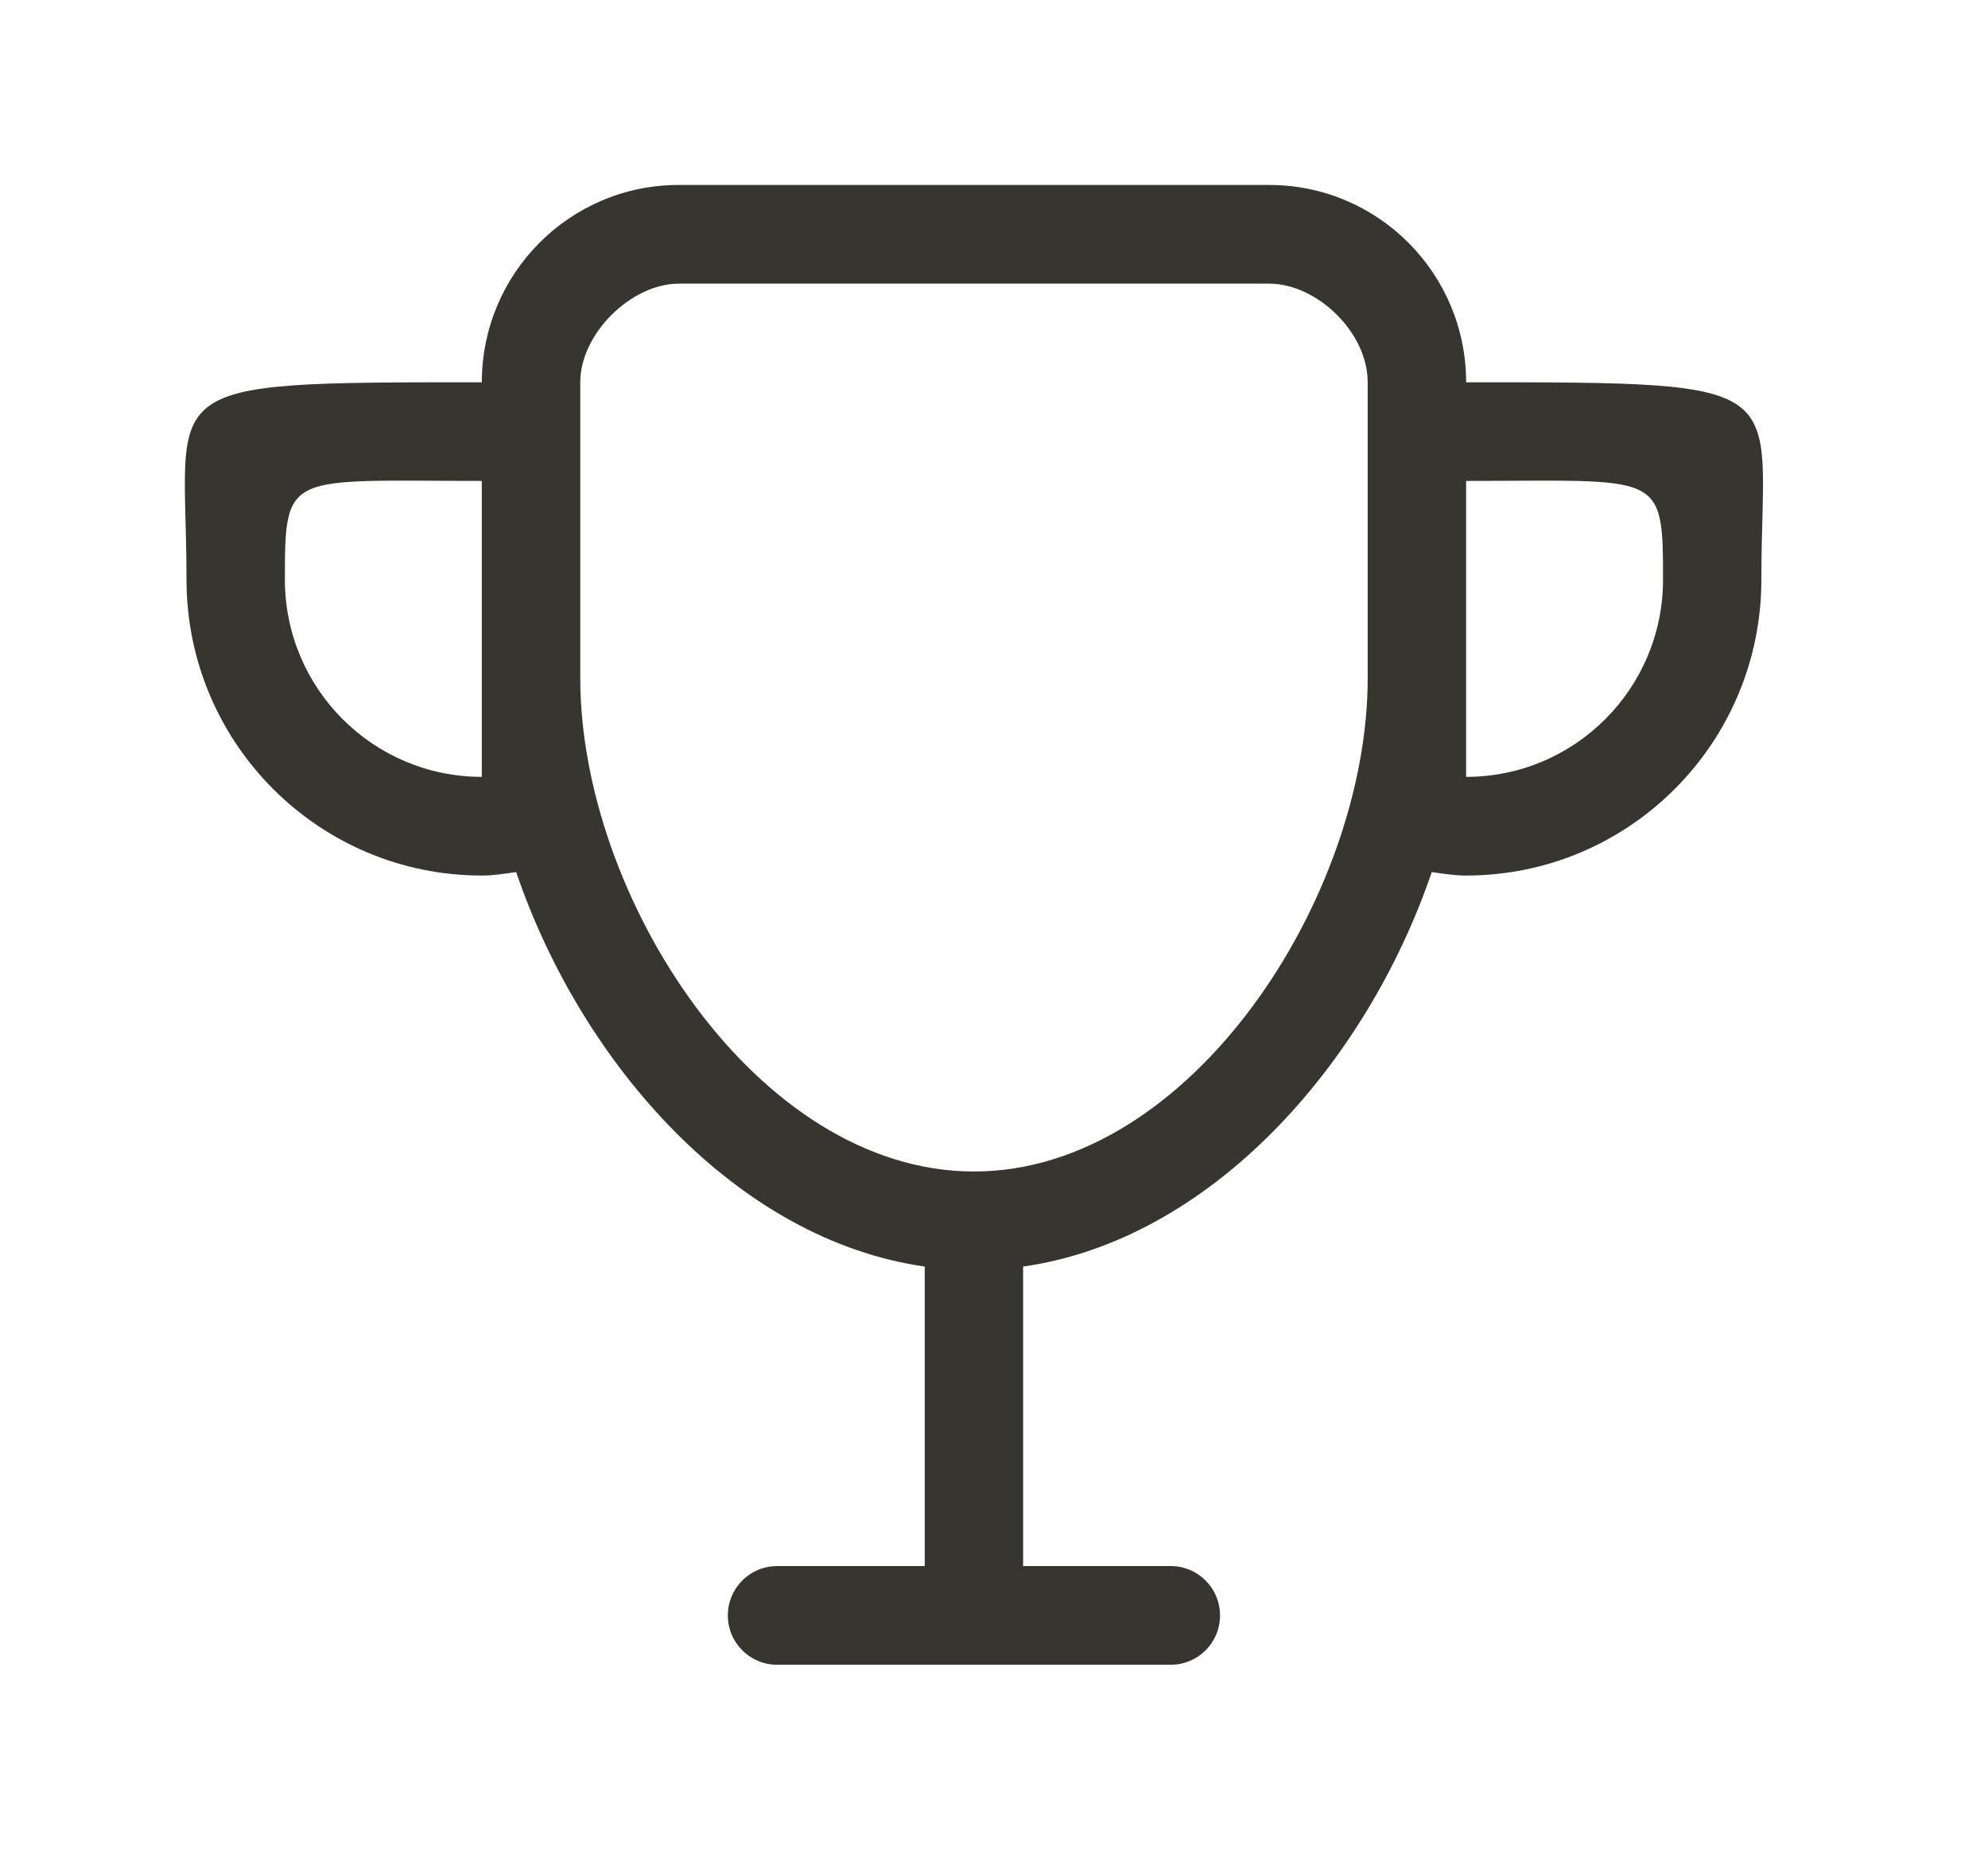<!-- Generated by IcoMoon.io -->
<svg version="1.1" xmlns="http://www.w3.org/2000/svg" width="43" height="40" viewBox="0 0 43 40">
<title>bm-award</title>
<path fill="#37352f" d="M31.712 16.8v-6.4c4.215 0 4.259-0.223 4.259 2.133s-1.906 4.267-4.259 4.267v0zM29.583 14.667c0 4.713-3.812 10.667-8.516 10.667s-8.516-5.954-8.516-10.667v-6.4c0-1.055 1.108-2.133 2.129-2.133h12.774c1.021 0 2.129 1.044 2.129 2.133v6.4zM10.421 16.8c-2.352 0-4.259-1.91-4.259-4.267s0.044-2.133 4.259-2.133v6.4zM31.712 8.267c0-2.356-1.906-4.267-4.258-4.267h-12.774c-2.352 0-4.258 1.91-4.258 4.267-7.293 0-6.388-0.001-6.388 4.267 0 3.534 2.86 6.4 6.388 6.4 0.254 0 0.497-0.041 0.742-0.075 1.429 4.186 4.797 7.956 8.838 8.531v6.477h-3.194c-0.588 0-1.065 0.477-1.065 1.067s0.477 1.067 1.065 1.067h8.516c0.588 0 1.065-0.477 1.065-1.067s-0.477-1.067-1.065-1.067h-3.194v-6.477c4.042-0.575 7.409-4.346 8.839-8.531 0.244 0.034 0.487 0.075 0.741 0.075 3.529 0 6.388-2.866 6.388-6.4 0-4.268 0.905-4.267-6.388-4.267v0z"></path>
</svg>
